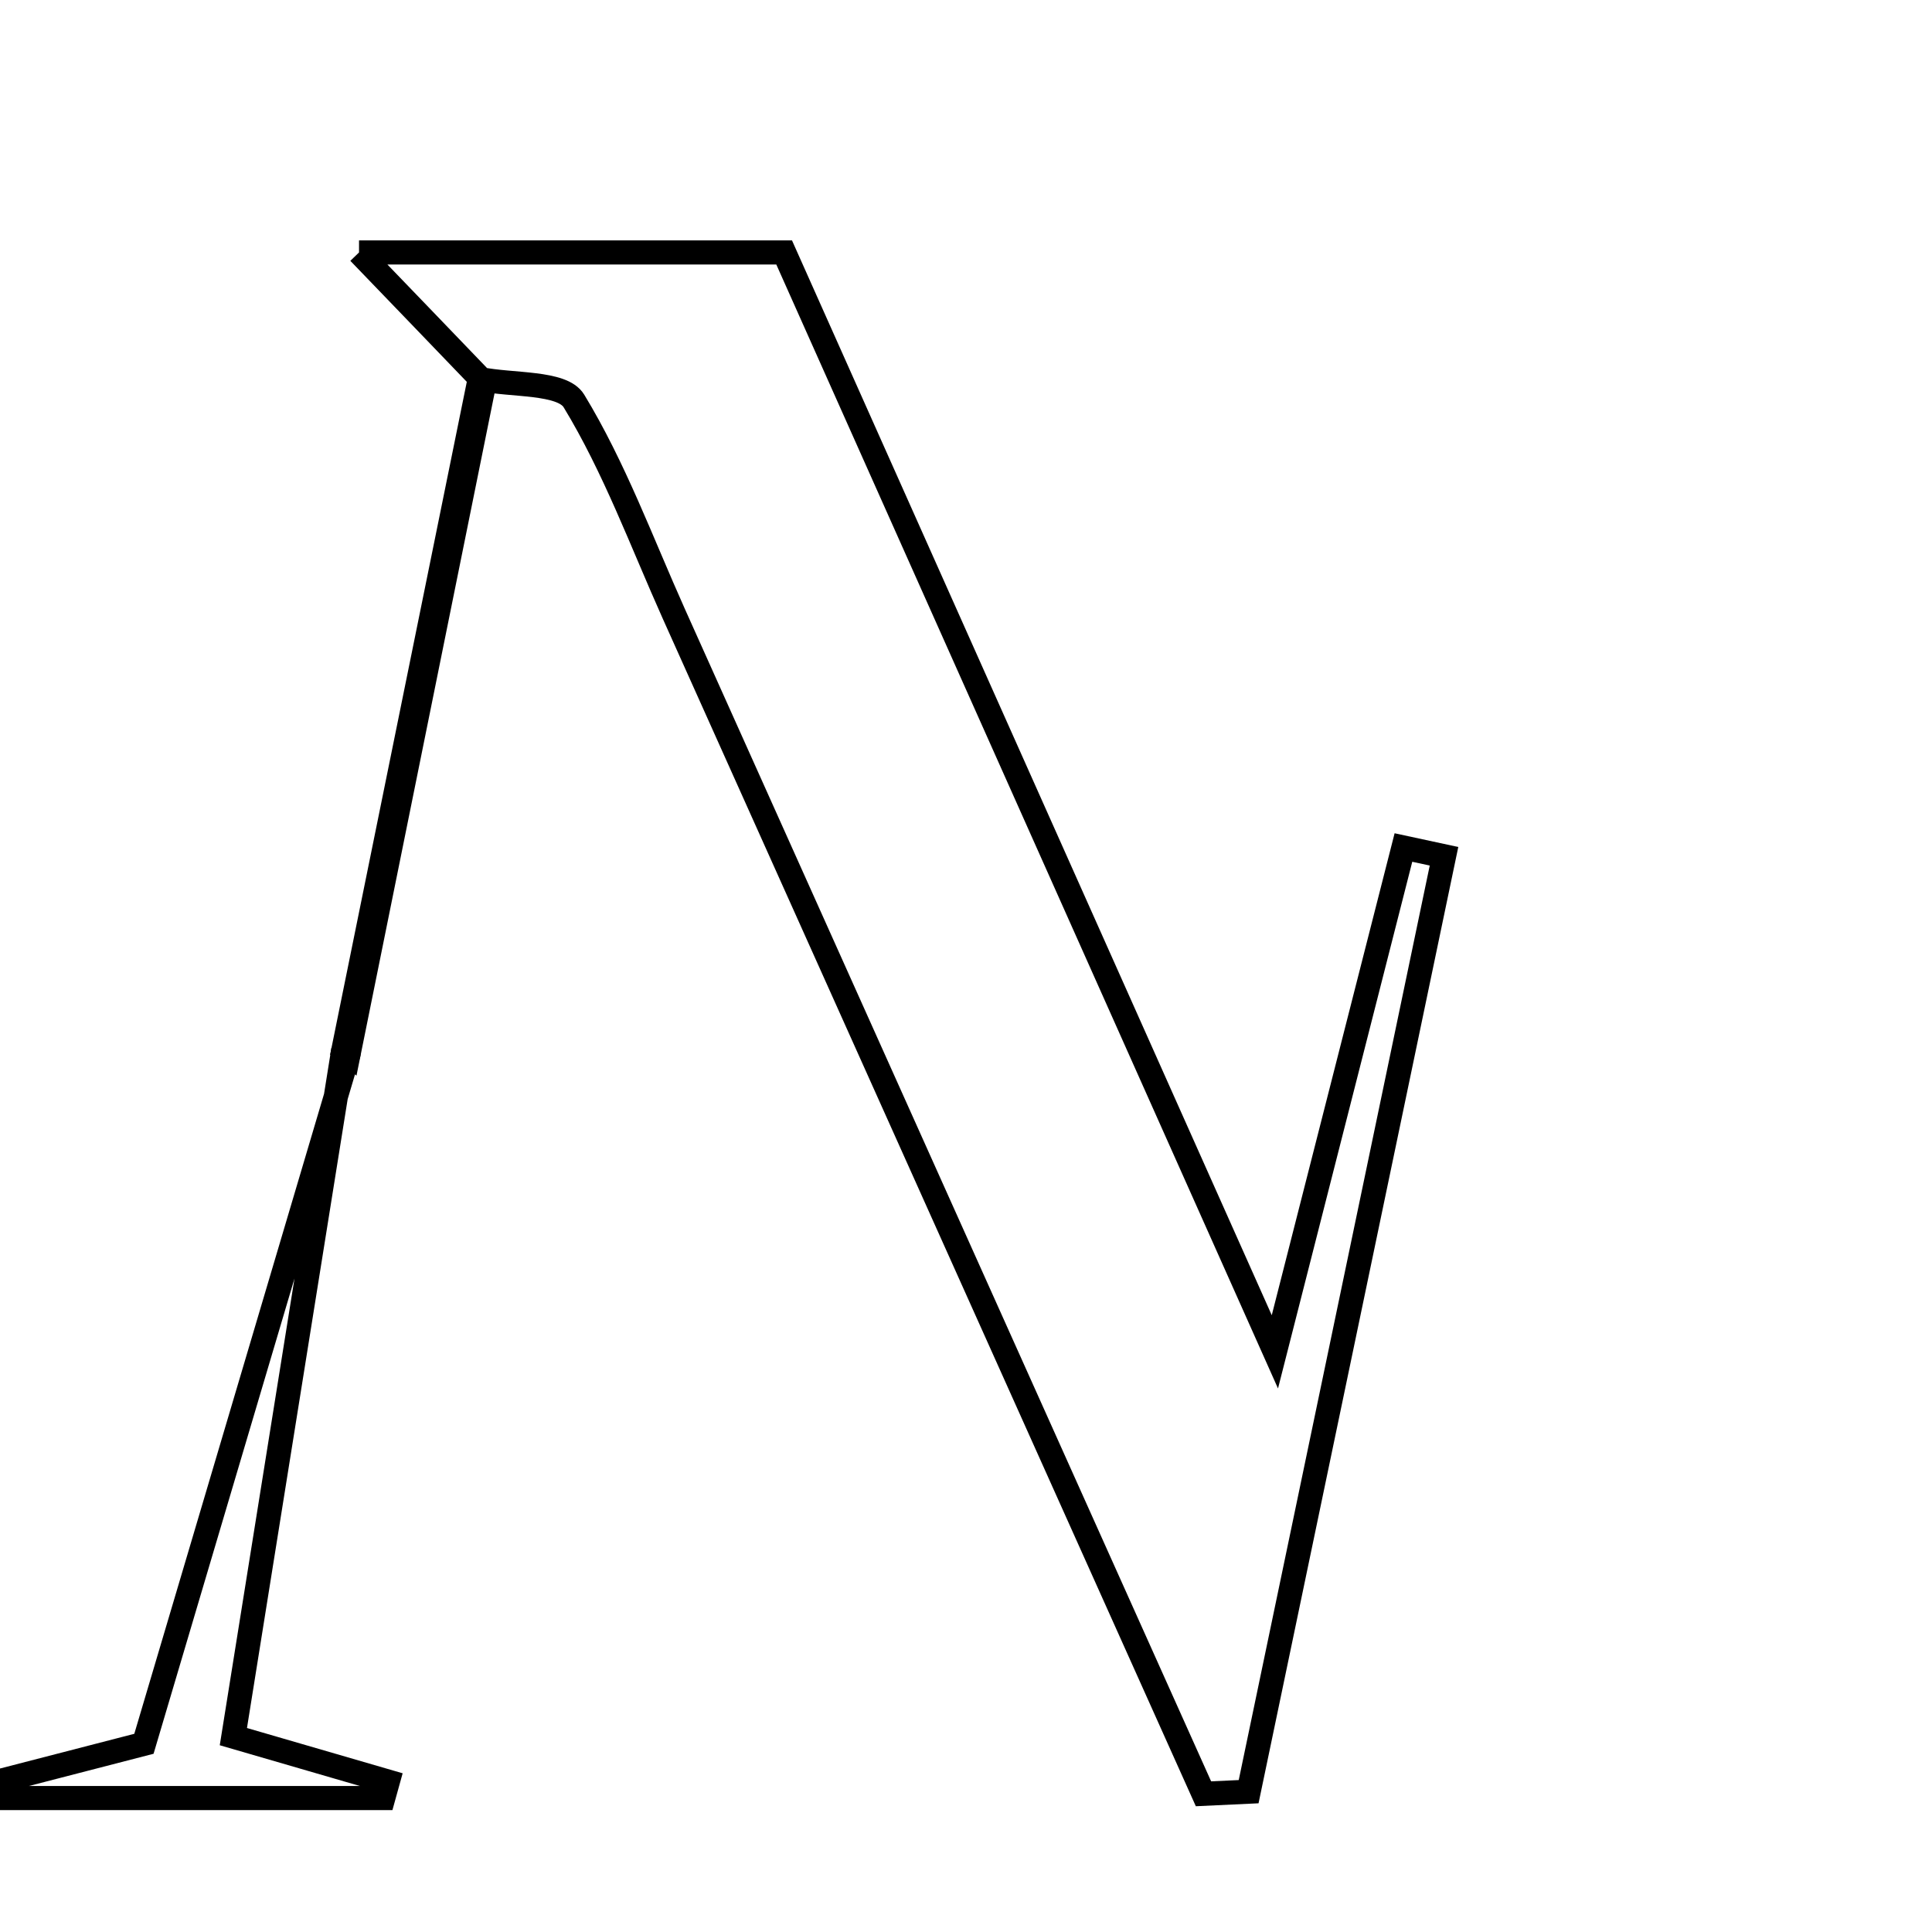 <svg xmlns="http://www.w3.org/2000/svg" viewBox="0.0 0.0 24.0 24.0" height="200px" width="200px"><path fill="none" stroke="black" stroke-width=".3" stroke-opacity="1.0"  filling="0" d="M4.46 3.136 C6.018 3.136 7.788 3.136 9.741 3.136 C11.674 7.466 13.615 11.814 15.837 16.793 C16.47 14.31 16.952 12.419 17.434 10.528 C17.602 10.564 17.77 10.601 17.938 10.637 C17.129 14.511 16.32 18.384 15.511 22.257 C15.324 22.266 15.137 22.274 14.95 22.283 C12.757 17.396 10.563 12.51 8.37 7.624 C7.971 6.734 7.632 5.807 7.129 4.98 C6.983 4.741 6.362 4.791 5.959 4.708 L6.017 4.754 C5.49 4.206 4.963 3.657 4.46 3.136"></path>
<path fill="none" stroke="black" stroke-width=".3" stroke-opacity="1.0"  filling="0" d="M5.959 4.708 L6.017 4.754 C5.455 7.533 4.893 10.313 4.33 13.092 L4.266 13.041 C4.83 10.263 5.394 7.486 5.959 4.708"></path>
<path fill="none" stroke="black" stroke-width=".3" stroke-opacity="1.0"  filling="0" d="M4.265 13.041 C3.82 15.824 3.374 18.607 2.899 21.573 C3.518 21.753 4.169 21.942 4.818 22.131 C4.799 22.2 4.78 22.268 4.761 22.336 C3.206 22.336 1.651 22.336 0.097 22.336 C0.084 22.26 0.072 22.185 0.059 22.109 C0.661 21.954 1.262 21.798 1.788 21.662 C2.651 18.752 3.49 15.922 4.329 13.092 C4.33 13.092 4.265 13.041 4.265 13.041"></path></svg>